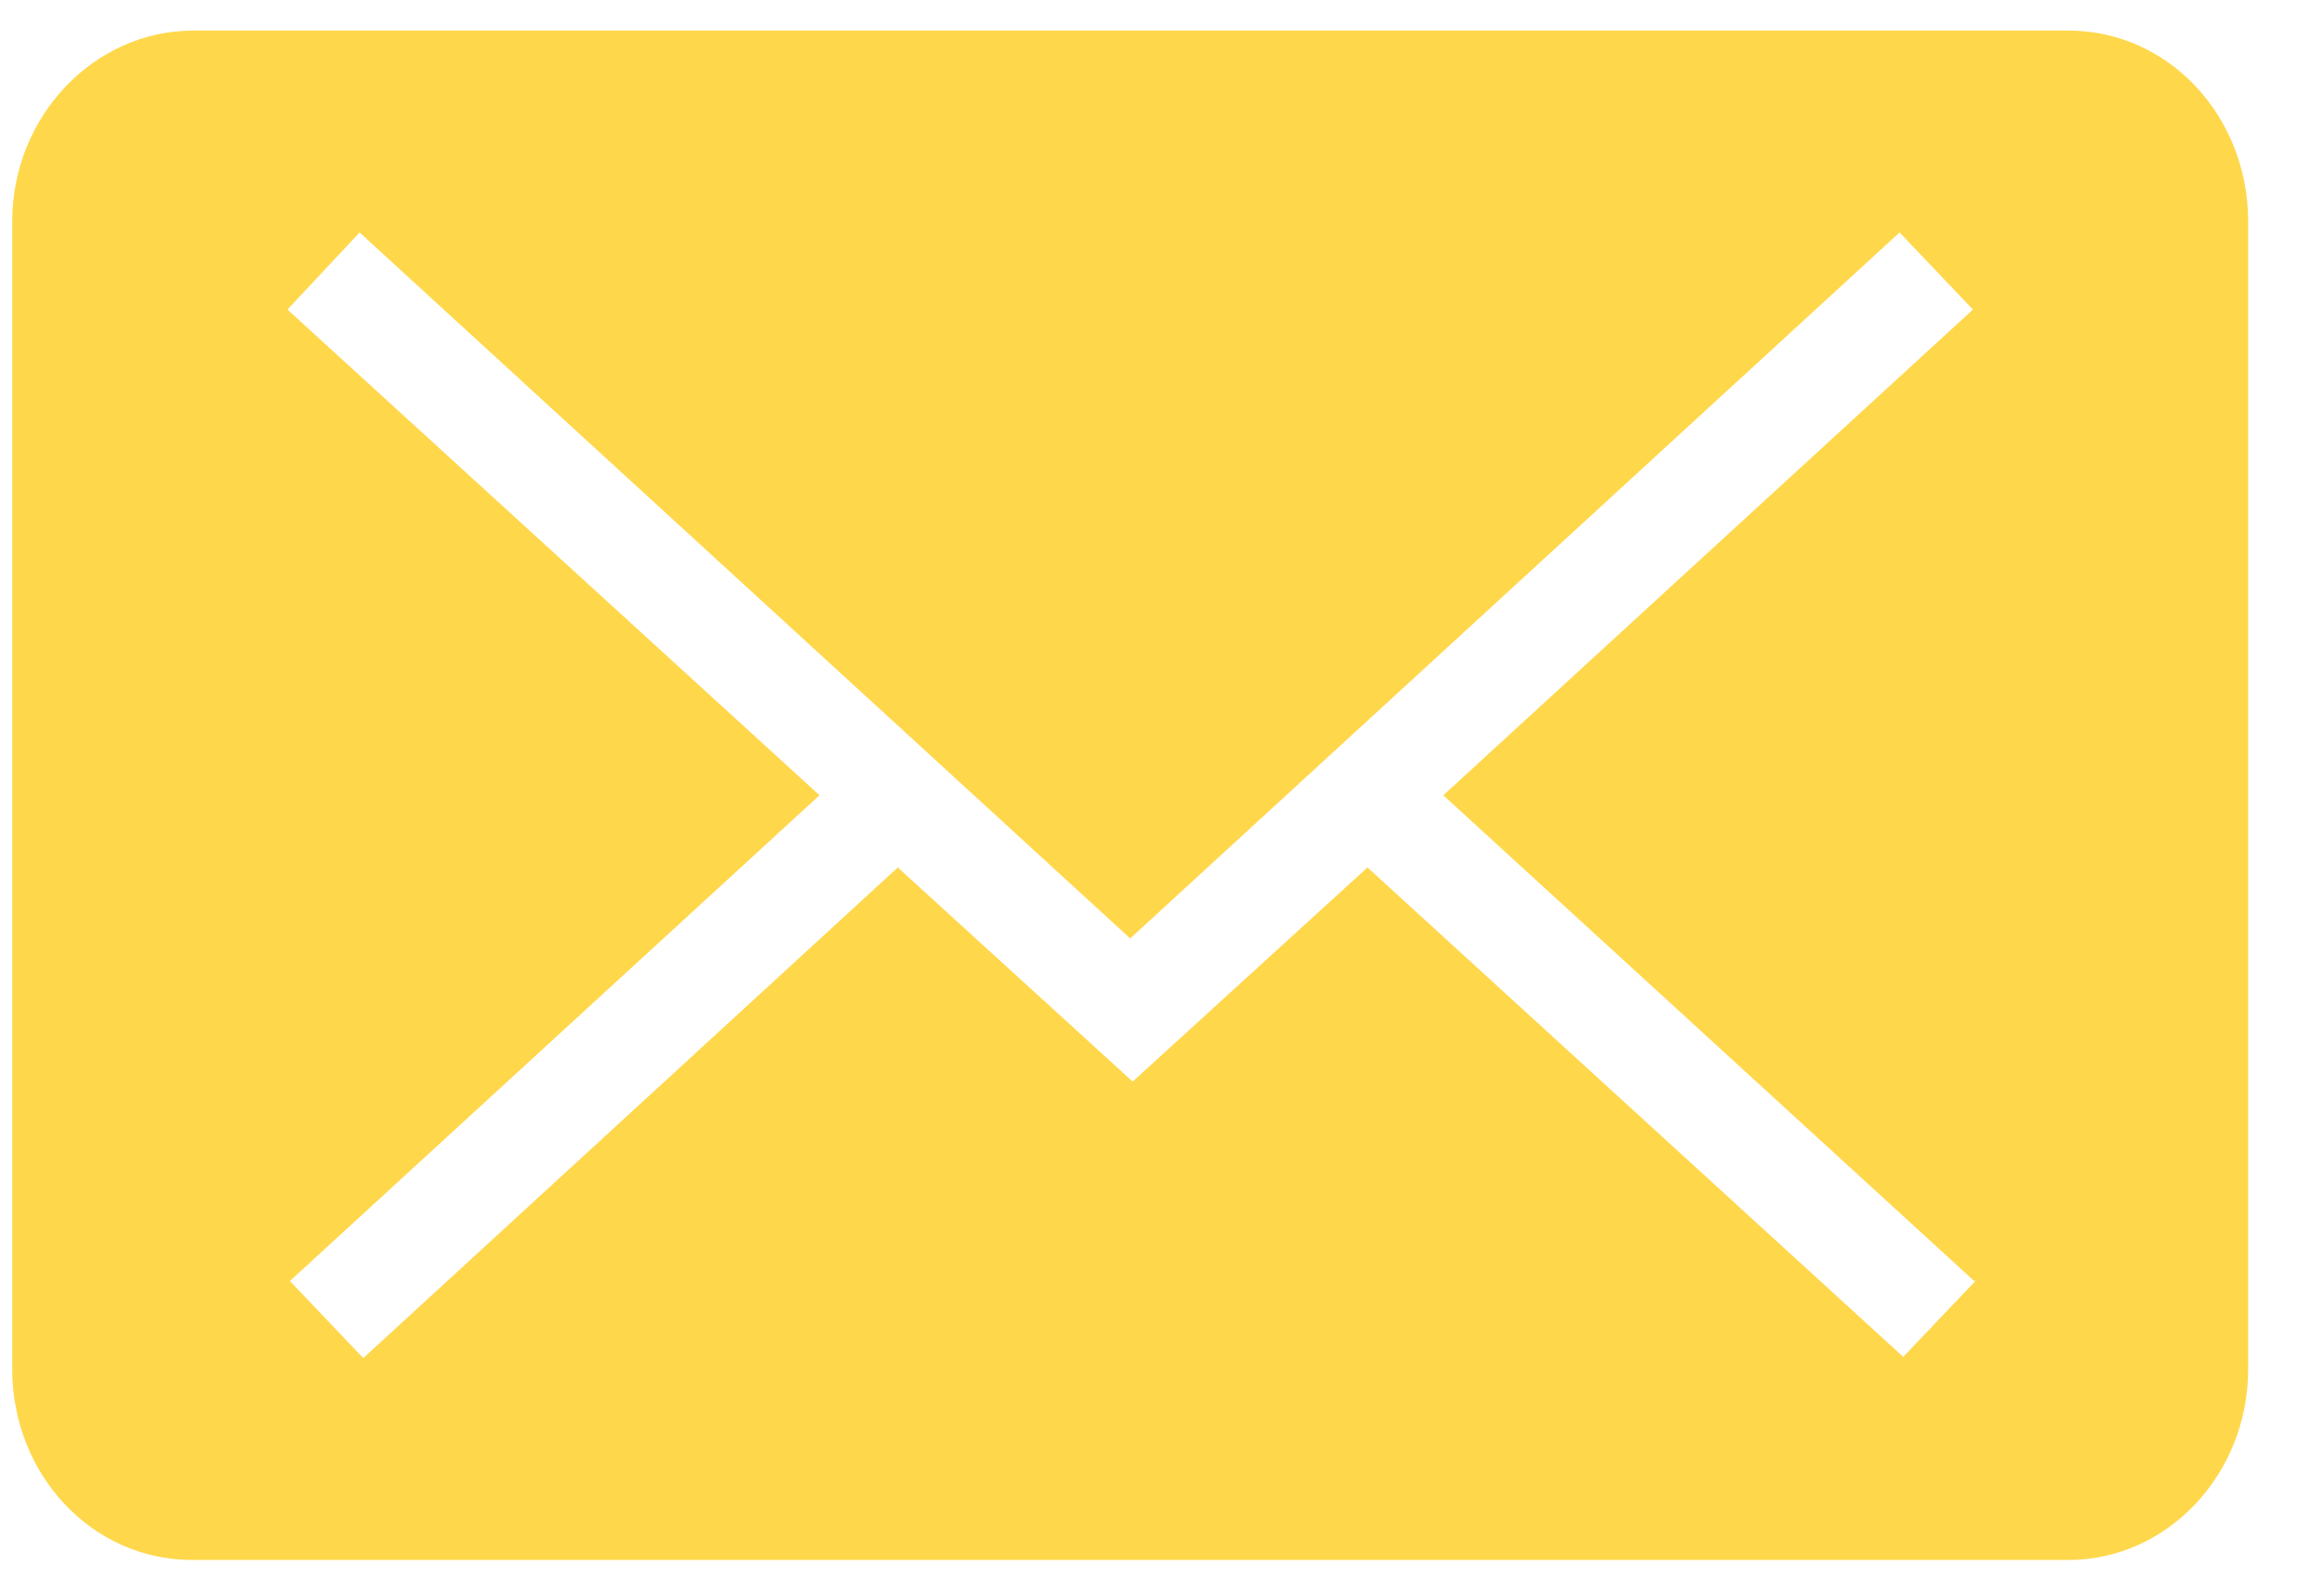 <svg width="19" height="13" fill="none" xmlns="http://www.w3.org/2000/svg"><path fill-rule="evenodd" clip-rule="evenodd" d="M16.14 10.47L11.8 6.5l4.33-3.97-.6-.63-6.29 5.77-6.3-5.77-.59.63L6.7 6.5l-4.33 3.97.6.63 4.37-4.01 1.92 1.75 1.92-1.75 4.38 4 .59-.62zM1.58.25C.77.25.1.95.1 1.81v9.38c0 .86.65 1.56 1.47 1.56h15.34c.81 0 1.47-.7 1.47-1.56V1.81c0-.86-.65-1.56-1.47-1.56H1.58z" fill="#FFD74B"/></svg>